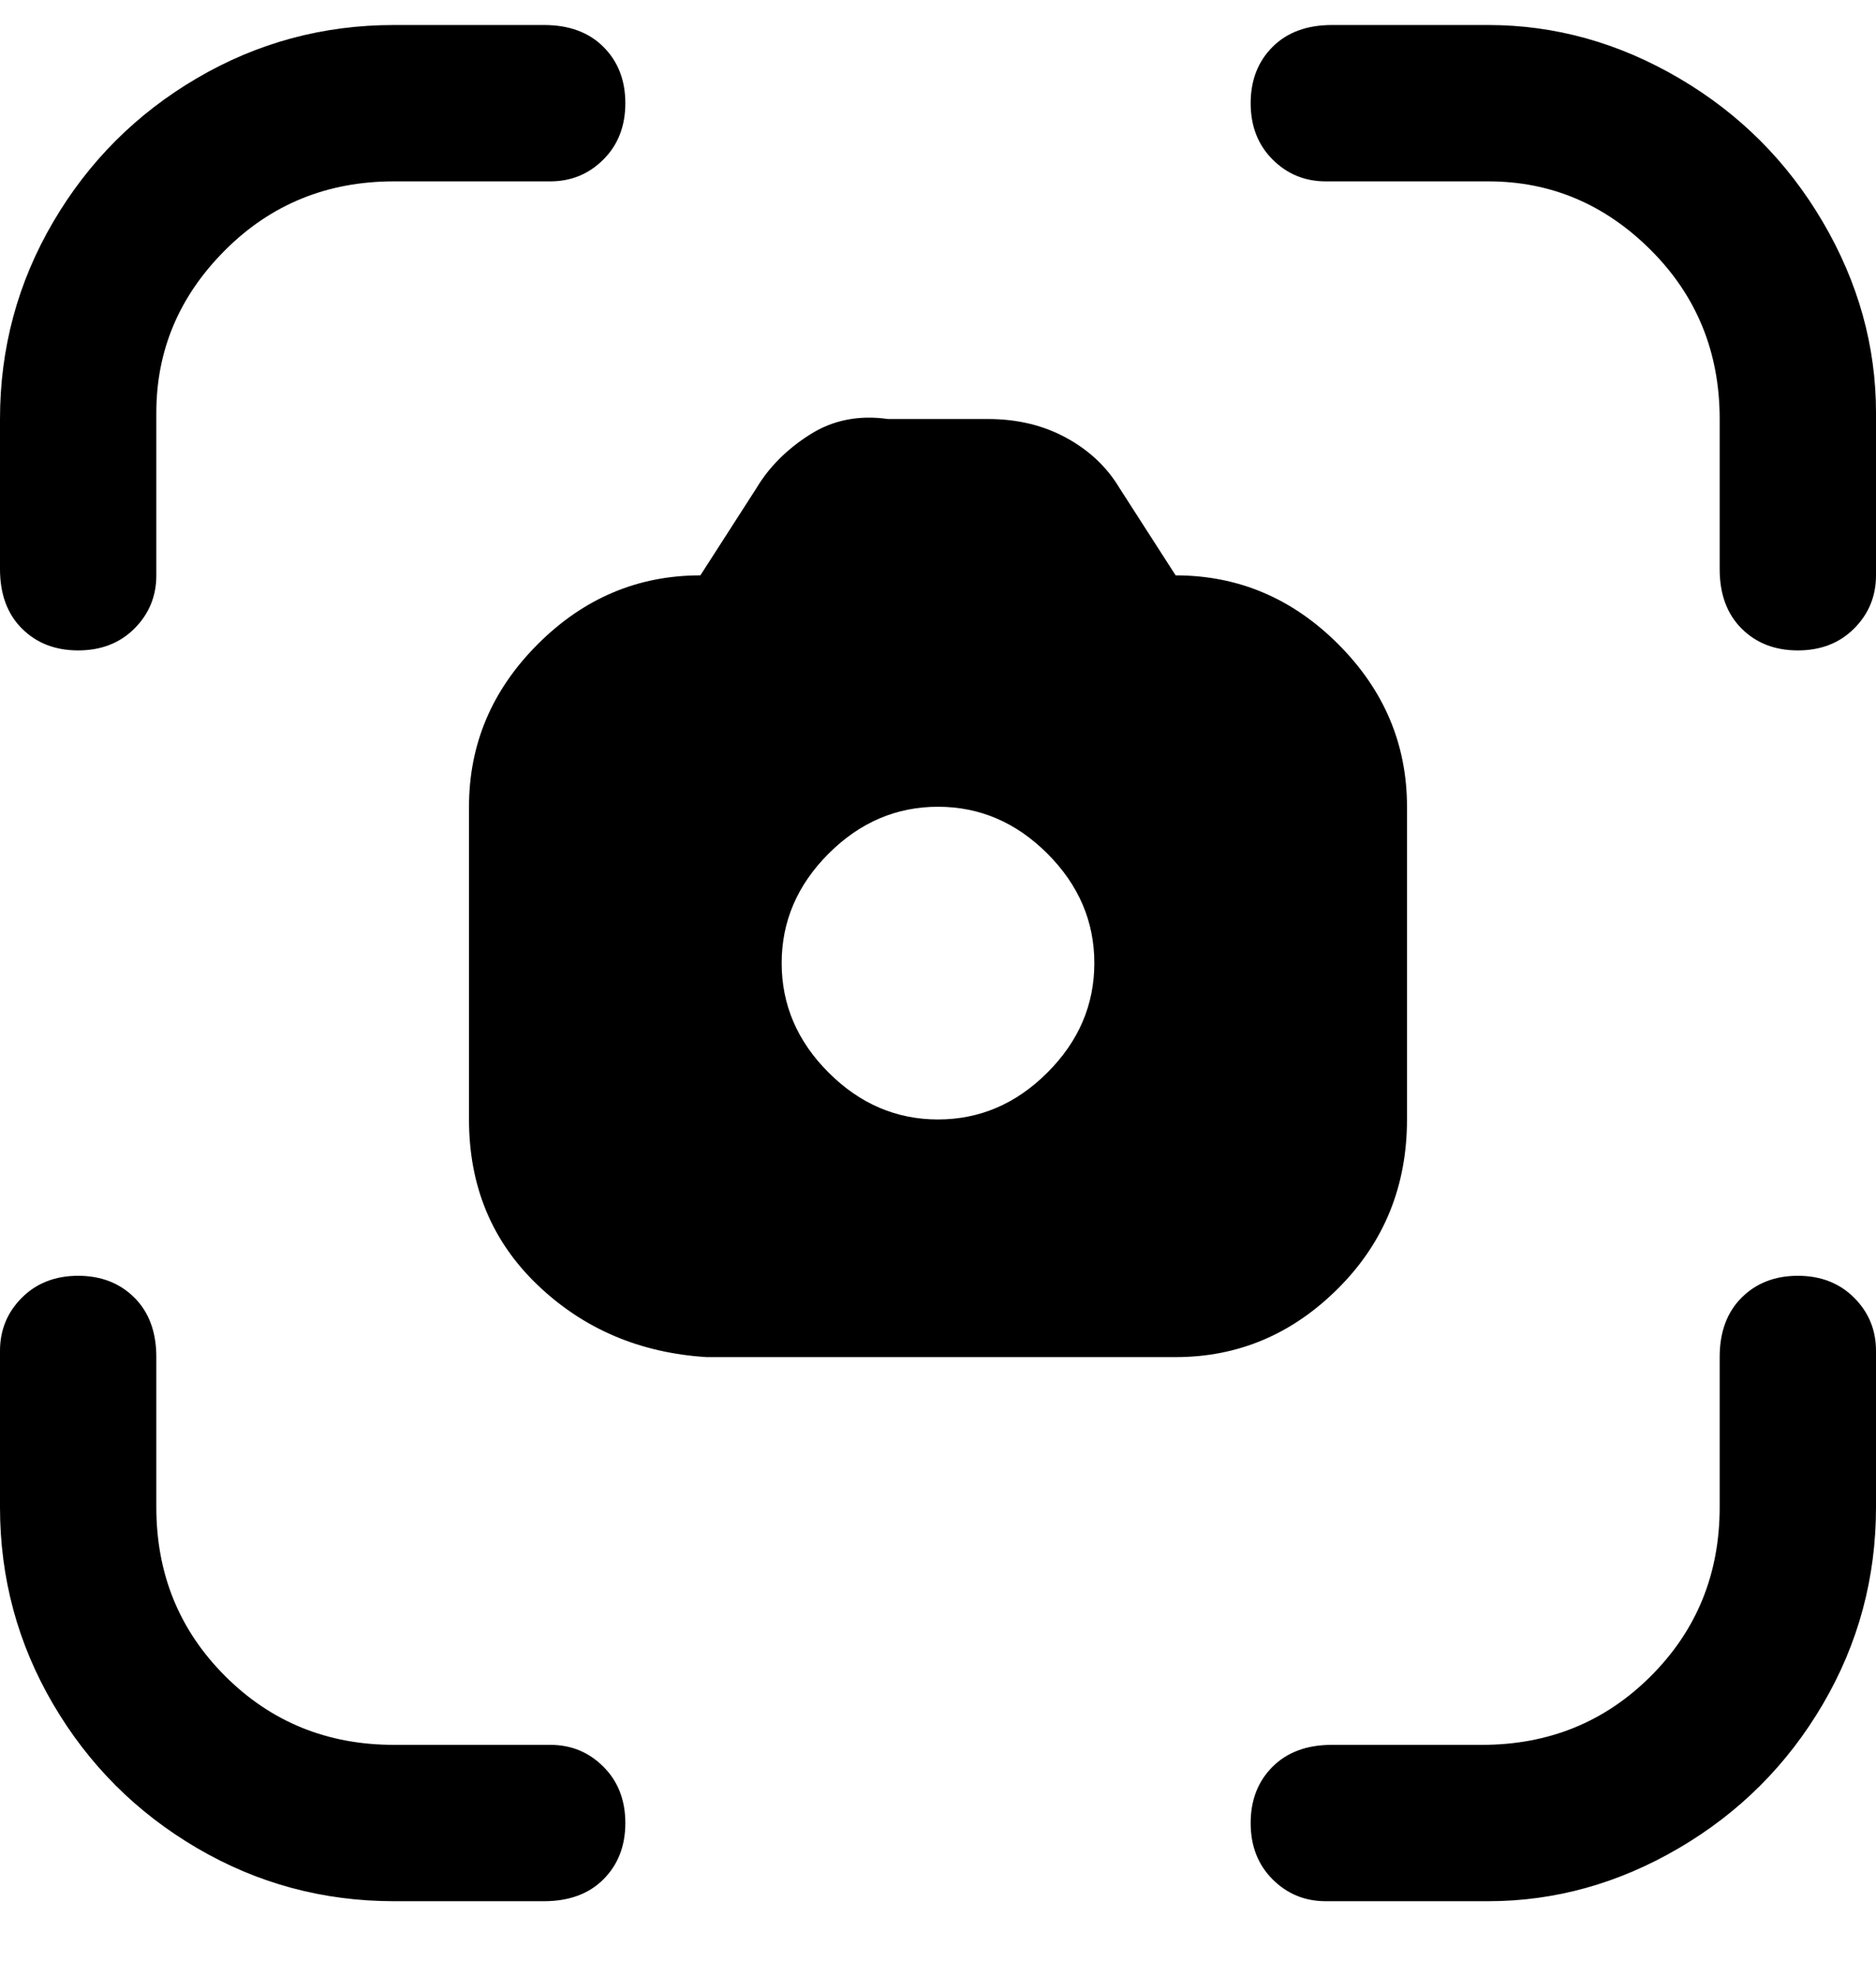 <svg viewBox="0 0 300 316" xmlns="http://www.w3.org/2000/svg"><path d="M88 304H63q-17 0-31.5-8.5t-23-23Q0 258 0 241v-25q0-5 3.5-8.5t9-3.5q5.5 0 9 3.5T25 217v24q0 16 11 27t27 11h25q5 0 8.5 3.5t3.5 9q0 5.5-3.5 9T87 304h1zm212-63v-25q0-5-3.5-8.5t-9-3.5q-5.5 0-9 3.5T275 217v24q0 16-11 27t-27 11h-24q-6 0-9.5 3.5t-3.5 9q0 5.5 3.5 9t8.5 3.5h26q16 0 30.5-8.5t23-23Q300 258 300 241zm0-150V66q0-16-8.5-30.5t-23-23Q254 4 238 4h-25q-6 0-9.5 3.5t-3.5 9q0 5.5 3.5 9T212 29h26q15 0 26 11t11 27v24q0 6 3.5 9.5t9 3.5q5.5 0 9-3.5T300 92v-1zM25 91V66q0-15 11-26t27-11h25q5 0 8.5-3.5t3.5-9q0-5.5-3.5-9T87 4H63q-17 0-31.5 8.5t-23 23Q0 50 0 67v24q0 6 3.5 9.5t9 3.5q5.5 0 9-3.5T25 92v-1zm200 38v50q0 16-11 27t-26 11h-75q-16-1-27-11.5T75 179v-50q0-15 11-26t26-11l9-14q3-5 8.5-8.5T142 67h16q7 0 12.5 3t8.5 8l9 14q15 0 26 11t11 26zm-50 25q0-10-7.5-17.5T150 129q-10 0-17.5 7.5T125 154q0 10 7.5 17.5T150 179q10 0 17.5-7.5T175 154z"/></svg>